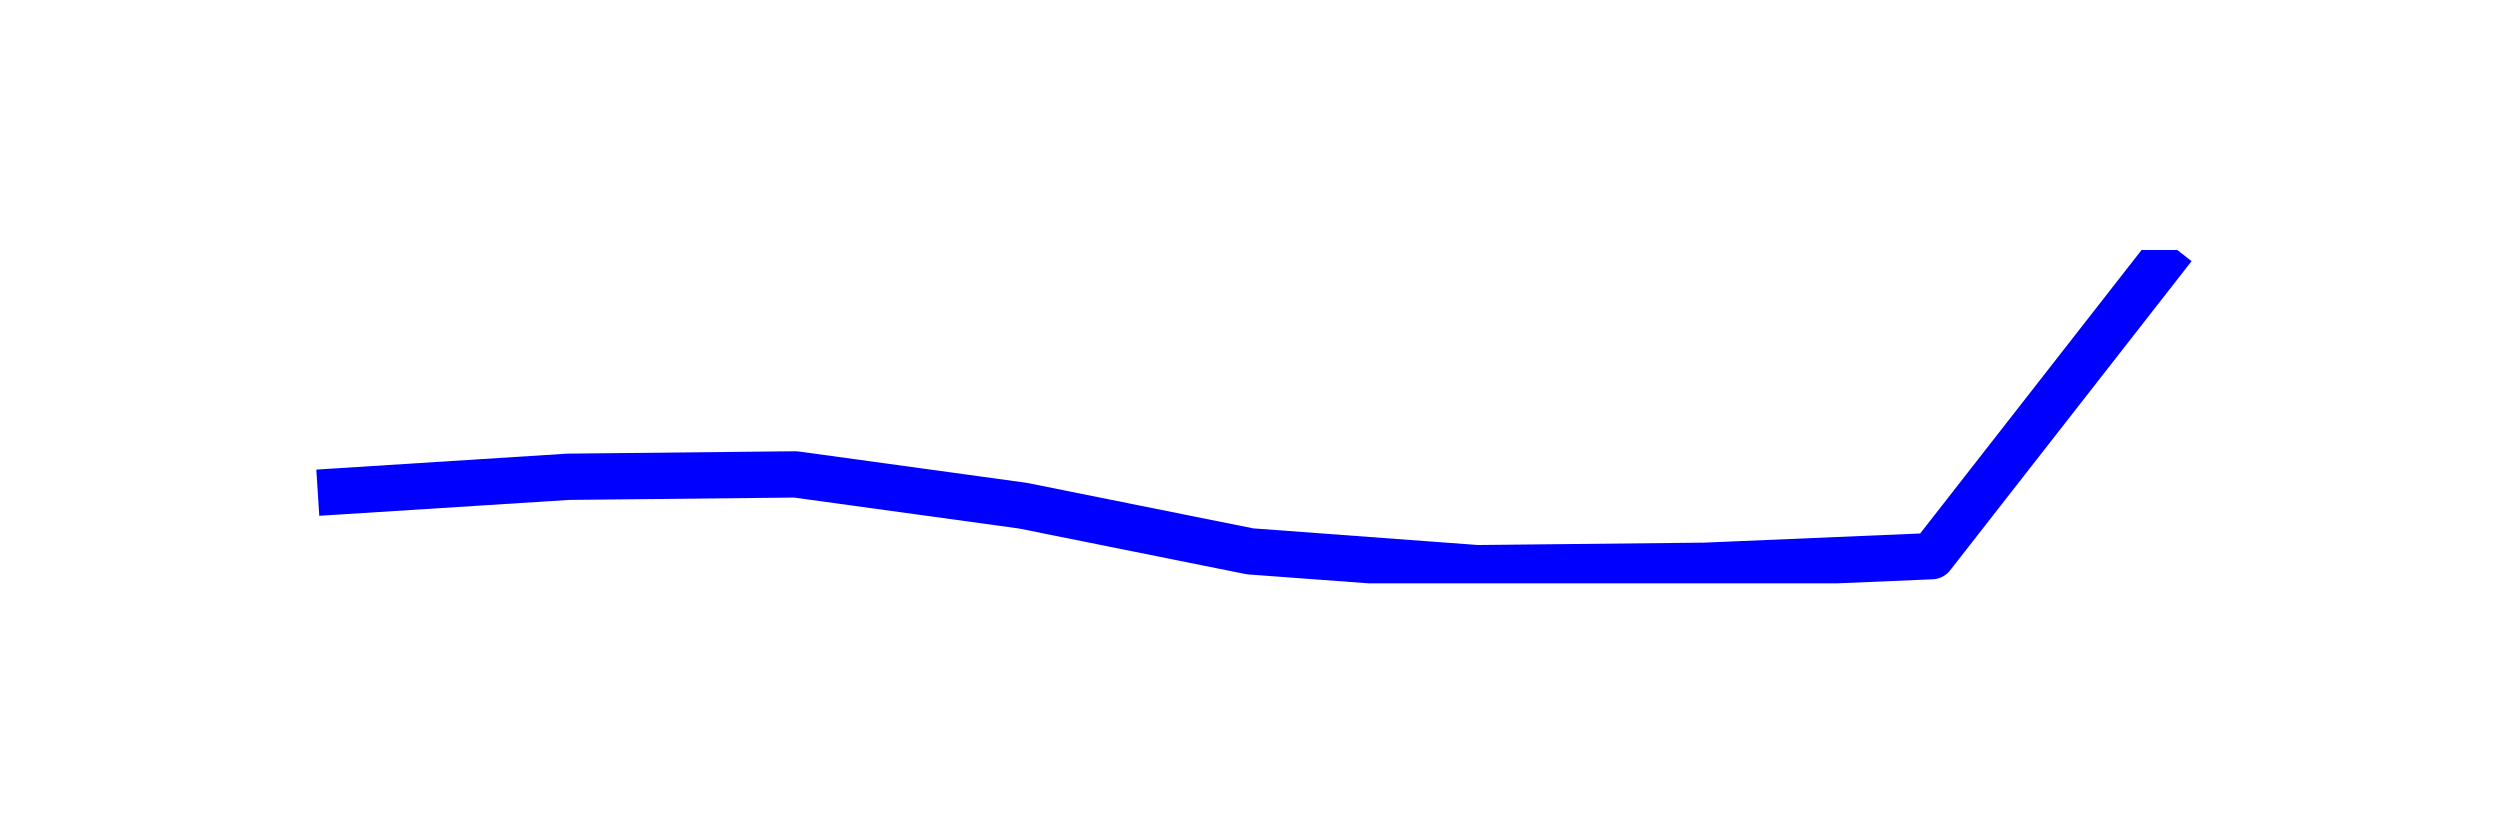 <?xml version="1.0" encoding="utf-8" standalone="no"?>
<!DOCTYPE svg PUBLIC "-//W3C//DTD SVG 1.1//EN"
  "http://www.w3.org/Graphics/SVG/1.1/DTD/svg11.dtd">
<svg xmlns:xlink="http://www.w3.org/1999/xlink" width="108pt" height="36pt" viewBox="0 0 108 36" xmlns="http://www.w3.org/2000/svg" version="1.1">
 <defs>
  <style type="text/css">*{stroke-linejoin: round; stroke-linecap: butt}</style>
 </defs>
 <g id="figure_1">
  <g id="patch_1">
   <path d="M 0 36 
L 108 36 
L 108 0 
L 0 0 
z
" style="fill: #ffffff"/>
  </g>
  <g id="axes_1">
   <g id="line2d_1">
    <path d="M 14.727 21.221 
L 24.545 20.597 
L 34.364 20.494 
L 44.182 21.844 
L 54 23.818 
L 63.818 24.545 
L 73.636 24.442 
L 83.455 24.026 
L 93.273 11.455 
" clip-path="url(#pd0b8d476a6)" style="fill: none; stroke: #0000ff; stroke-width: 2; stroke-linecap: square"/>
   </g>
  </g>
 </g>
 <defs>
  <clipPath id="pd0b8d476a6">
   <rect x="10.8" y="10.8" width="86.4" height="14.4"/>
  </clipPath>
 </defs>
</svg>
